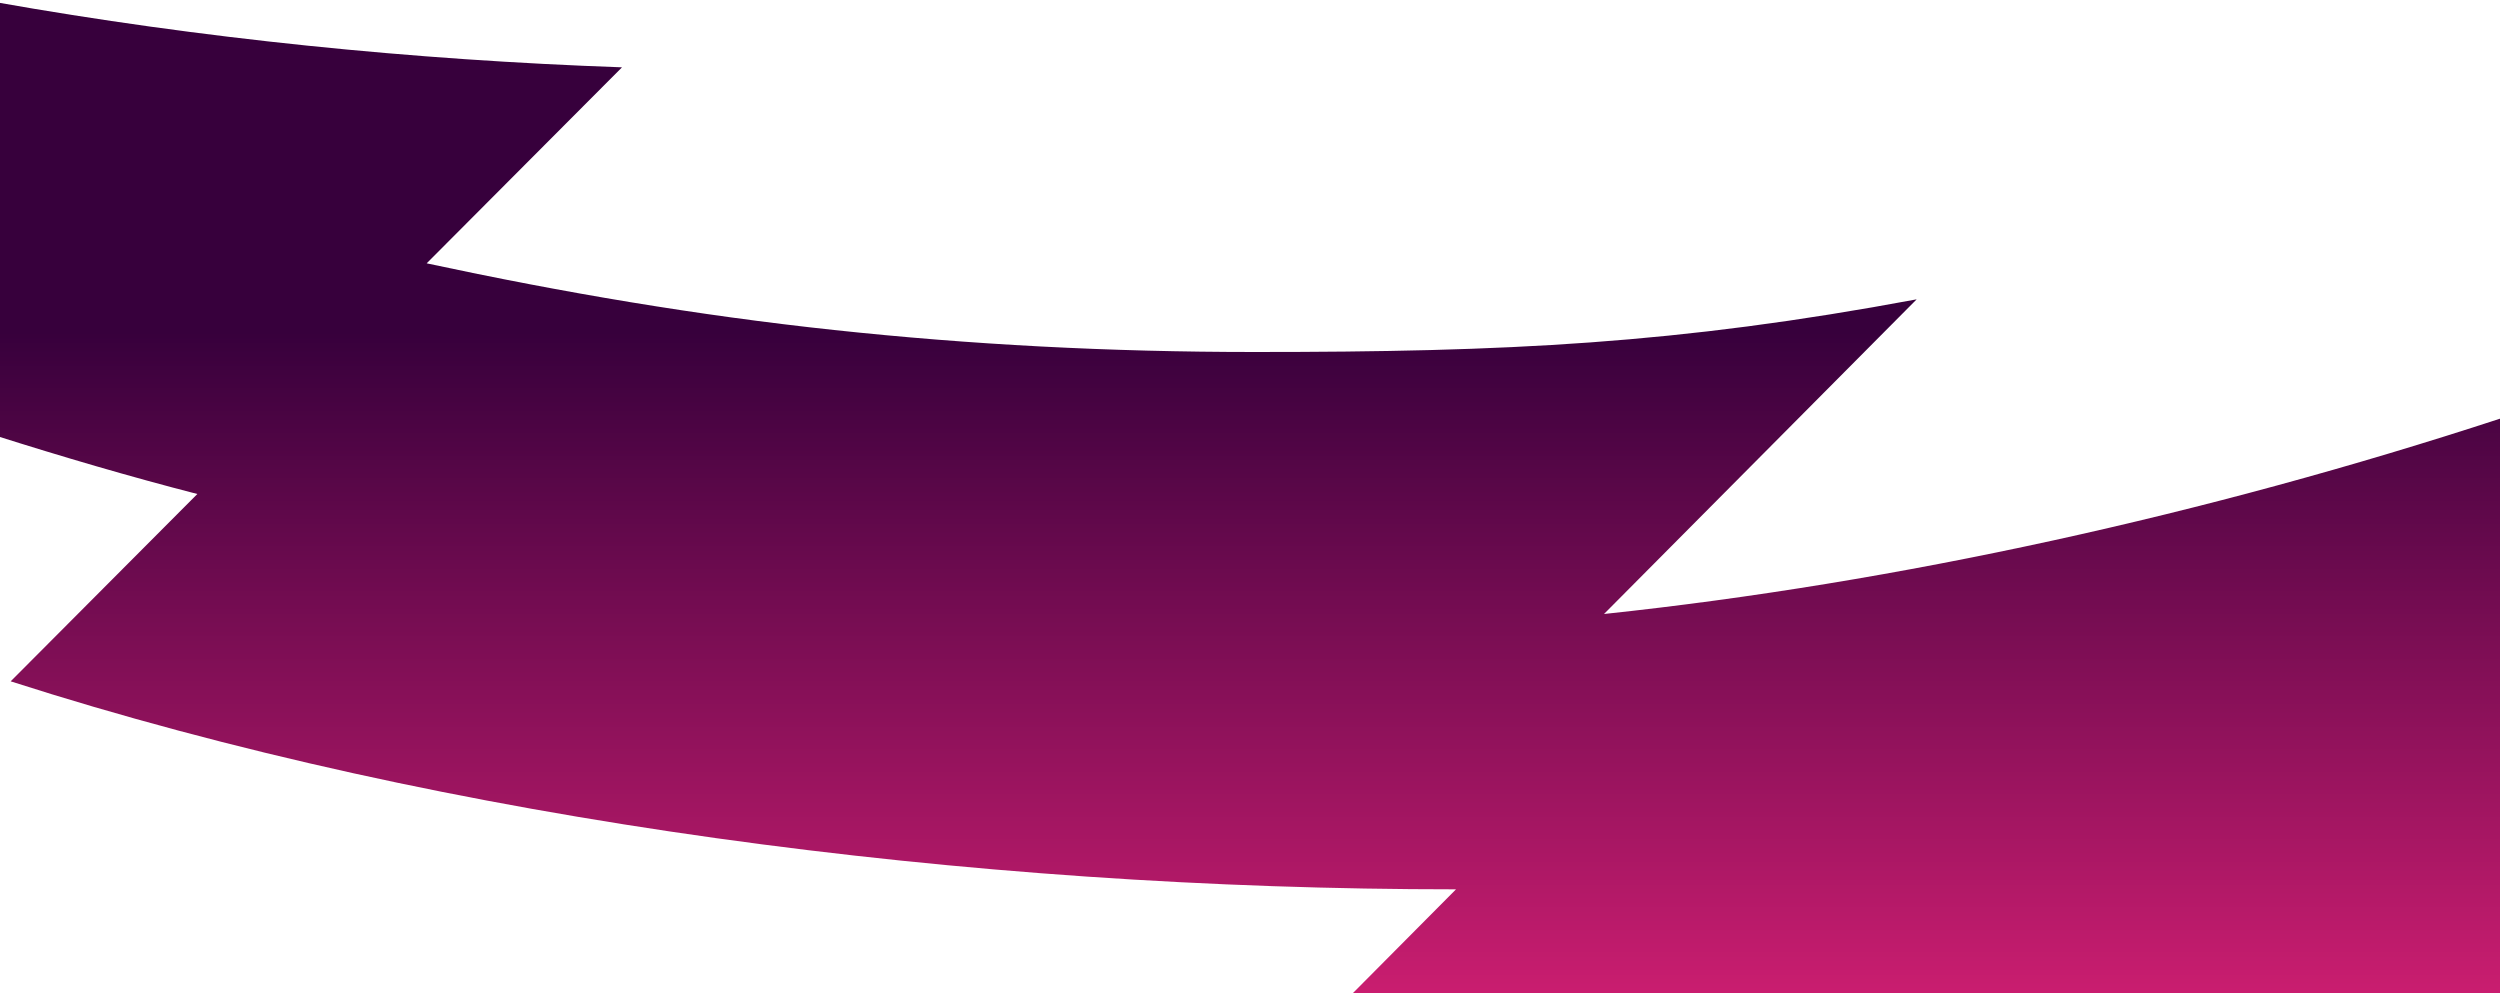 <?xml version="1.0" encoding="utf-8"?>
<!-- Generator: Adobe Illustrator 23.0.2, SVG Export Plug-In . SVG Version: 6.00 Build 0)  -->
<svg version="1.1" id="Layer_1" xmlns="http://www.w3.org/2000/svg" xmlns:xlink="http://www.w3.org/1999/xlink" x="0px" y="0px"
	 viewBox="0 0 375 149" width="375" height="149" style="enable-background:new 0 0 375 149;" xml:space="preserve">
<style type="text/css">
	.st0{fill-rule:evenodd;clip-rule:evenodd;fill:url(#SVGID_1_);}
</style>
<linearGradient id="SVGID_1_" gradientUnits="userSpaceOnUse" x1="187.075" y1="49.764" x2="187.075" y2="185.131">
	<stop  offset="0" style="stop-color:#37003C"/>
	<stop  offset="1" style="stop-color:#FF2882"/>
</linearGradient>
<path class="st0" d="M375,62.8V149H202.9l15.5-15.6c-72.8,0-151.1-10.1-216.8-31.2l28-28.1c-10.1-2.6-20.3-5.6-30.4-8.8V0.3
	C30.2,5.8,62,9,93.3,10.1L64,39.5c20.5,4.4,40.6,7.8,61.1,10c20.5,2.2,41.3,3.3,63.1,3.3c37.8,0,63.4-1.2,99.3-7.9l-46.9,47.2
	C284.8,87.4,331,77.2,375,62.8z"/>
</svg>
